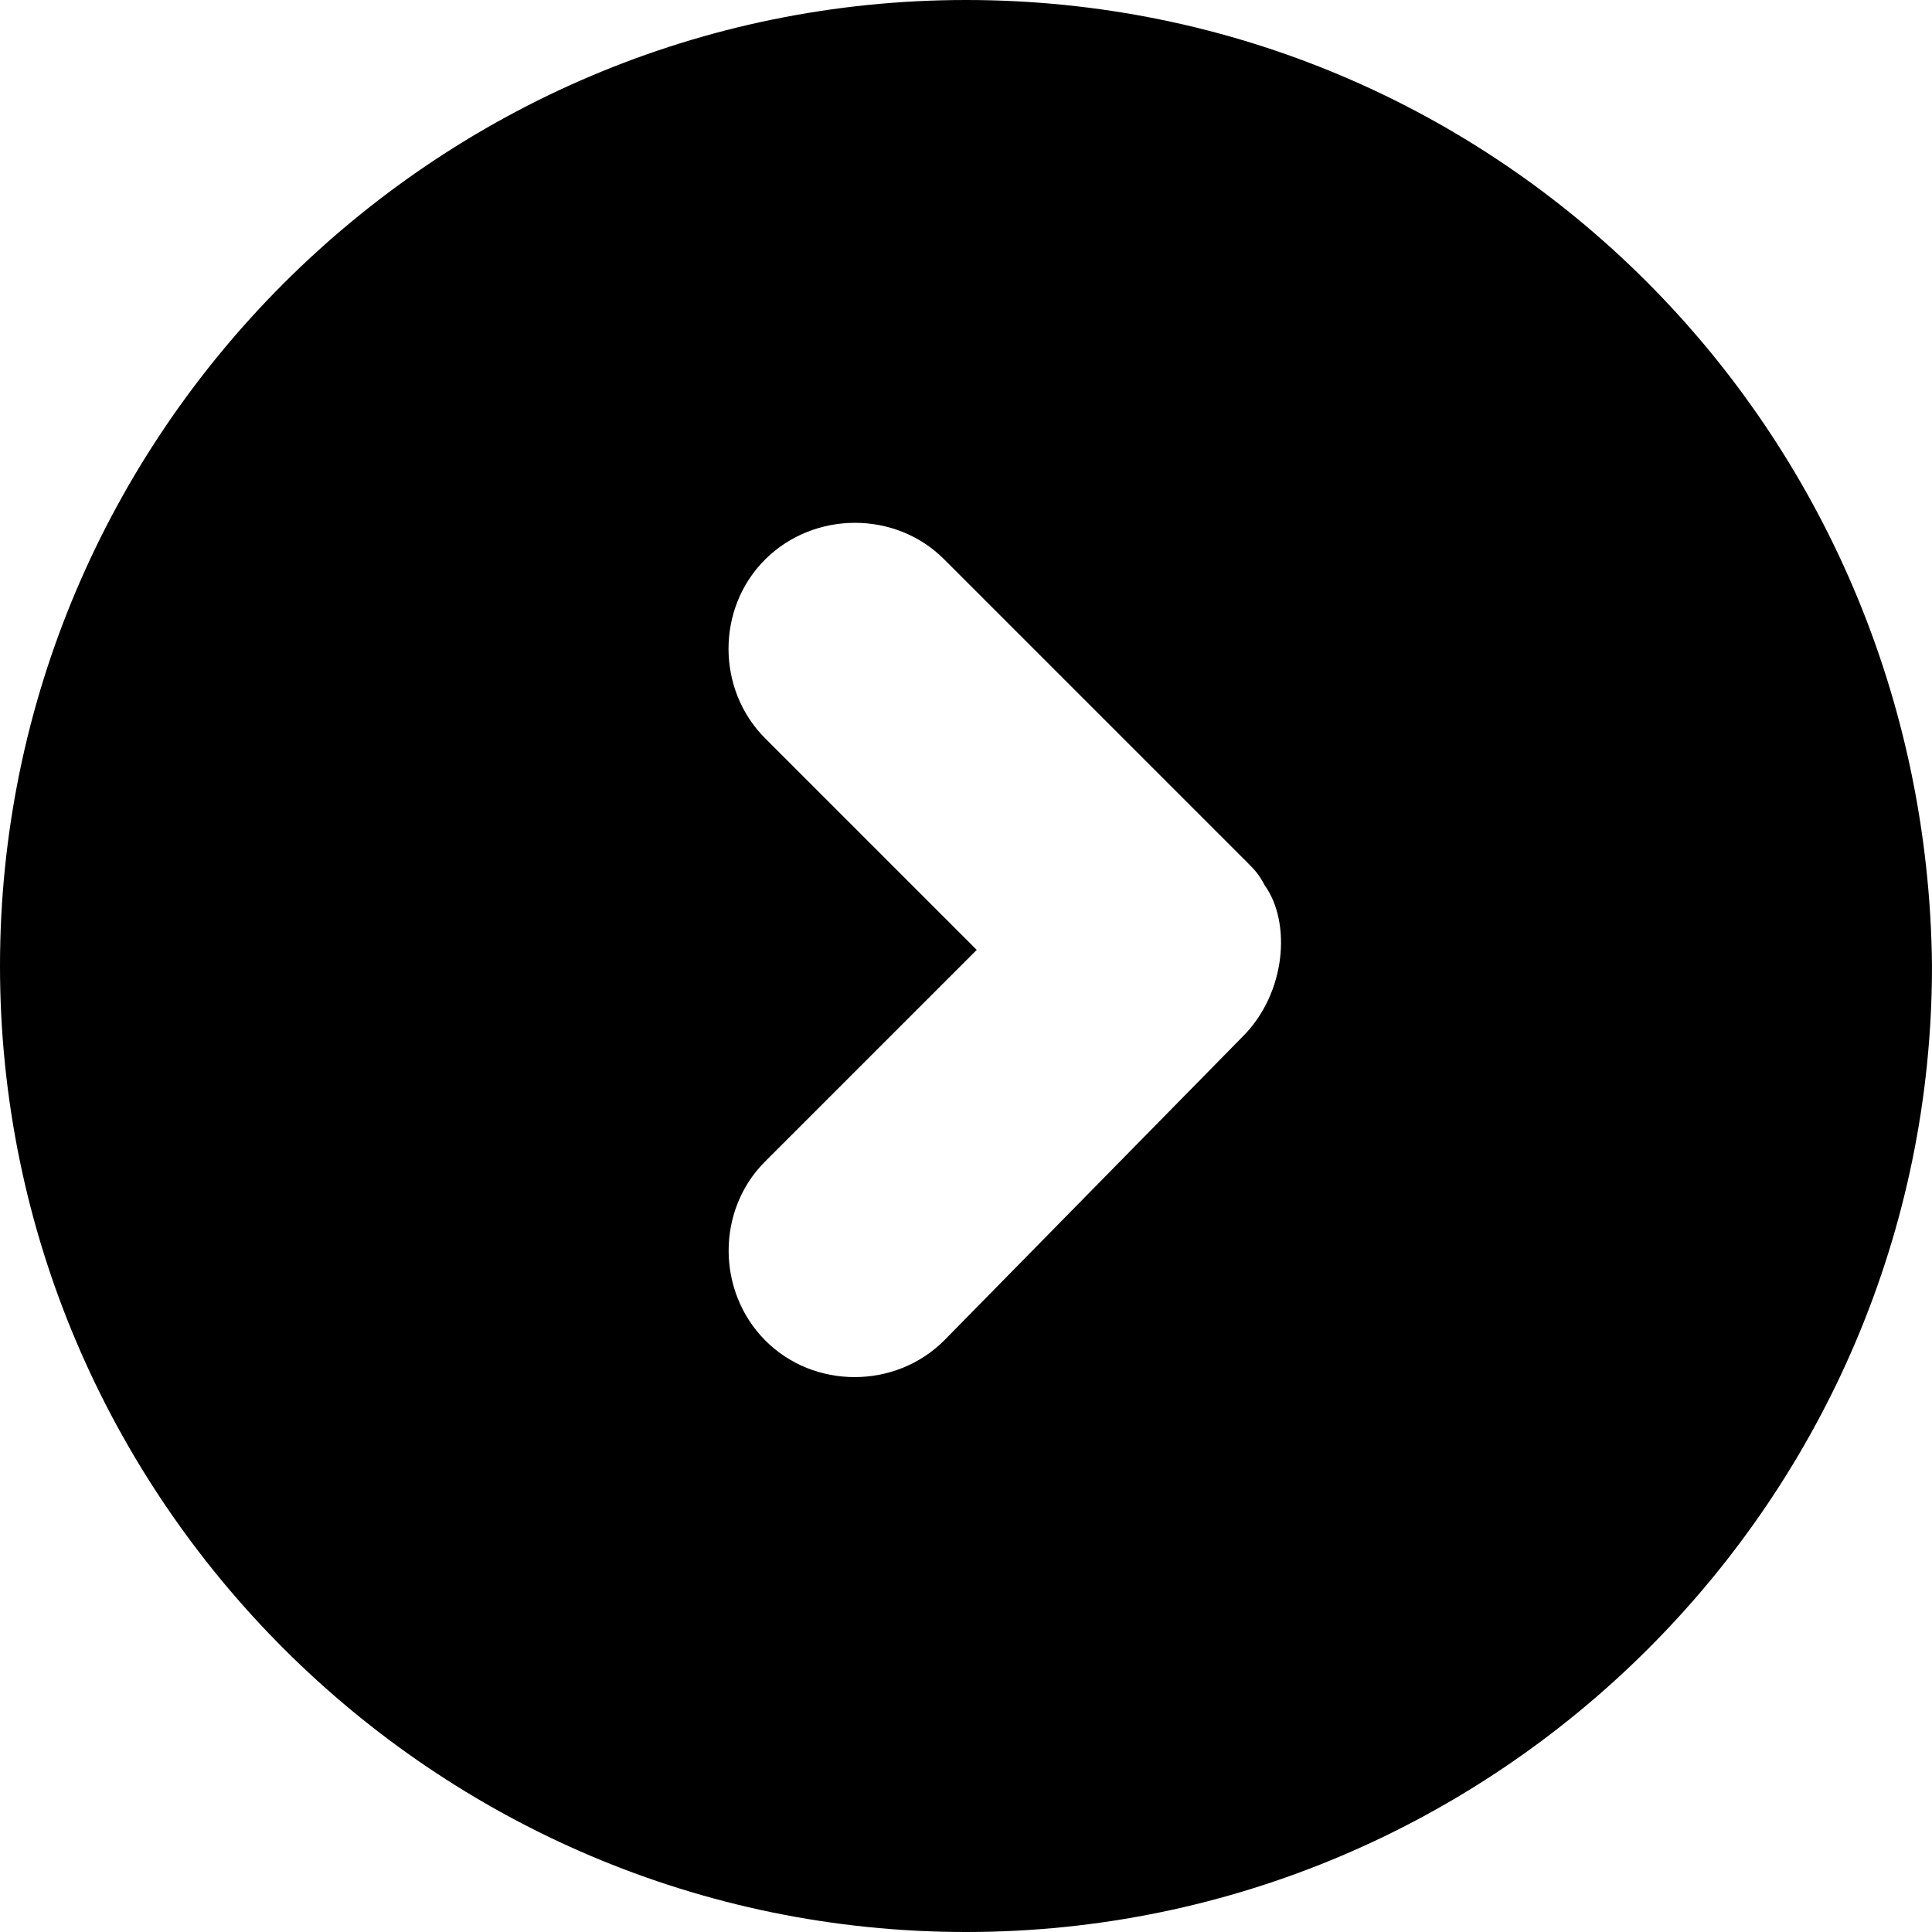 <?xml version="1.0" encoding="utf-8"?>
<!-- Generator: Adobe Illustrator 17.1.0, SVG Export Plug-In . SVG Version: 6.00 Build 0)  -->
<!DOCTYPE svg PUBLIC "-//W3C//DTD SVG 1.1//EN" "http://www.w3.org/Graphics/SVG/1.1/DTD/svg11.dtd">
<svg version="1.1" id="Layer_1" xmlns="http://www.w3.org/2000/svg" xmlns:xlink="http://www.w3.org/1999/xlink" x="0px" y="0px"
	 viewBox="288.6 468.3 612 612" enable-background="new 288.6 468.3 612 612" xml:space="preserve">
<path d="M594.6,468.3c-168.5,0-306,137.5-306,306s137.5,306,306,306s306-137.5,306-306C898.9,604.1,763.1,468.3,594.6,468.3z
	 M682.3,796.6l-94.6,96.3c-15.5,15.5-41.3,15.5-56.7,0s-15.5-41.3,0-56.7l67-67l-67-67c-15.5-15.5-15.5-41.3,0-56.7
	s41.3-15.5,56.7,0l96.3,96.3c1.7,1.7,3.4,3.4,5.2,6.9C697.7,760.5,696,782.9,682.3,796.6z"/>
</svg>
